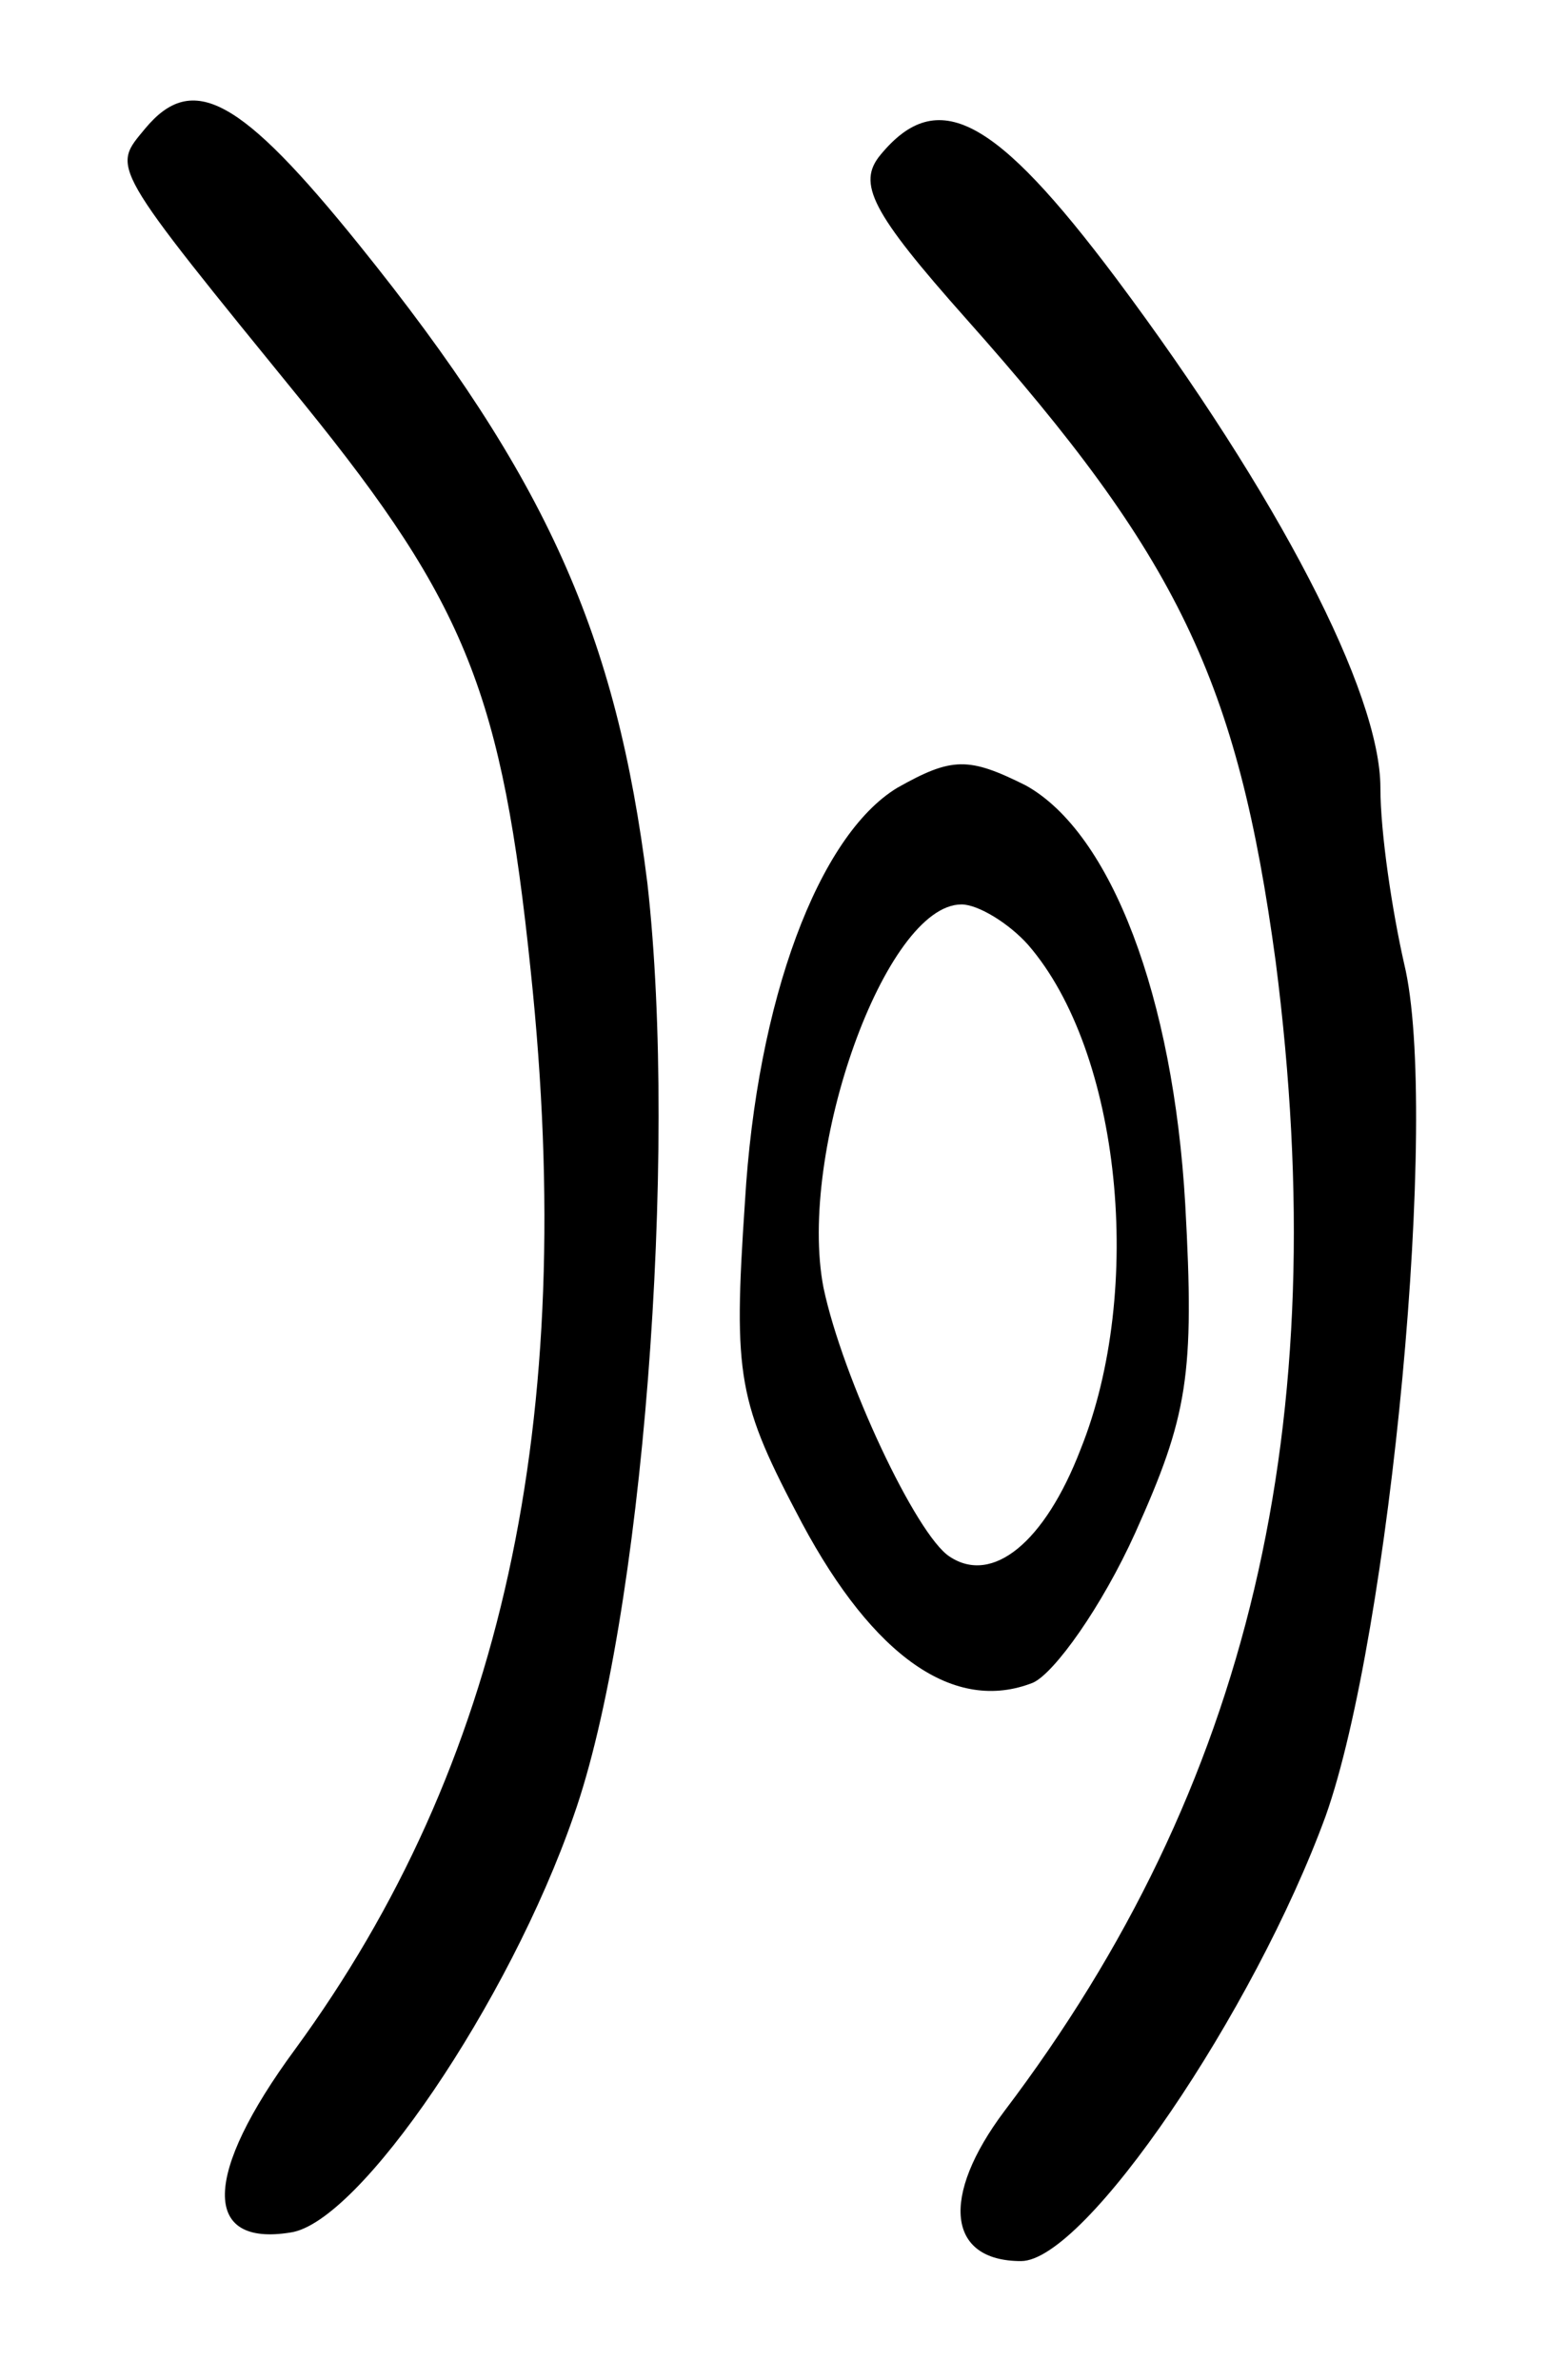 <?xml version="1.0" standalone="no"?>
<!DOCTYPE svg PUBLIC "-//W3C//DTD SVG 20010904//EN"
 "http://www.w3.org/TR/2001/REC-SVG-20010904/DTD/svg10.dtd">
<svg version="1.0" xmlns="http://www.w3.org/2000/svg"
 width="65pt" height="100pt" viewBox="0 0 65 100"
 preserveAspectRatio="xMidYMid meet">
<g transform="translate(0,100) scale(0.1,-0.1)"
fill="#000000" stroke="none">
<path d="M61 946 c-14 -17 -16 -14 67 -116 68 -84 83 -122 95 -238 20 -190
-12 -334 -99 -453 -39 -53 -39 -83 -2 -77 29 4 92 97 119 175 29 82 44 277 31
392 -13 104 -42 170 -121 268 -50 62 -70 73 -90 49z"/>
<path d="M370 935 c-10 -12 -4 -24 36 -69 89 -100 114 -152 130 -270 25 -195
-11 -347 -114 -483 -27 -36 -24 -63 7 -63 27 0 98 105 128 187 27 76 48 296
33 358 -5 22 -10 55 -10 74 0 40 -43 123 -111 214 -51 68 -75 81 -99 52z"/>
<path d="M377 669 c-33 -20 -59 -89 -64 -174 -5 -74 -3 -84 24 -135 30 -56 64
-80 97 -67 9 4 29 32 43 63 22 49 25 66 21 138 -5 87 -31 156 -67 176 -24 12
-31 12 -54 -1z m55 -66 c39 -45 49 -145 22 -212 -15 -39 -37 -57 -55 -45 -14
9 -45 75 -53 113 -11 57 26 161 58 161 7 0 20 -8 28 -17z"/>
</g>
</svg>
